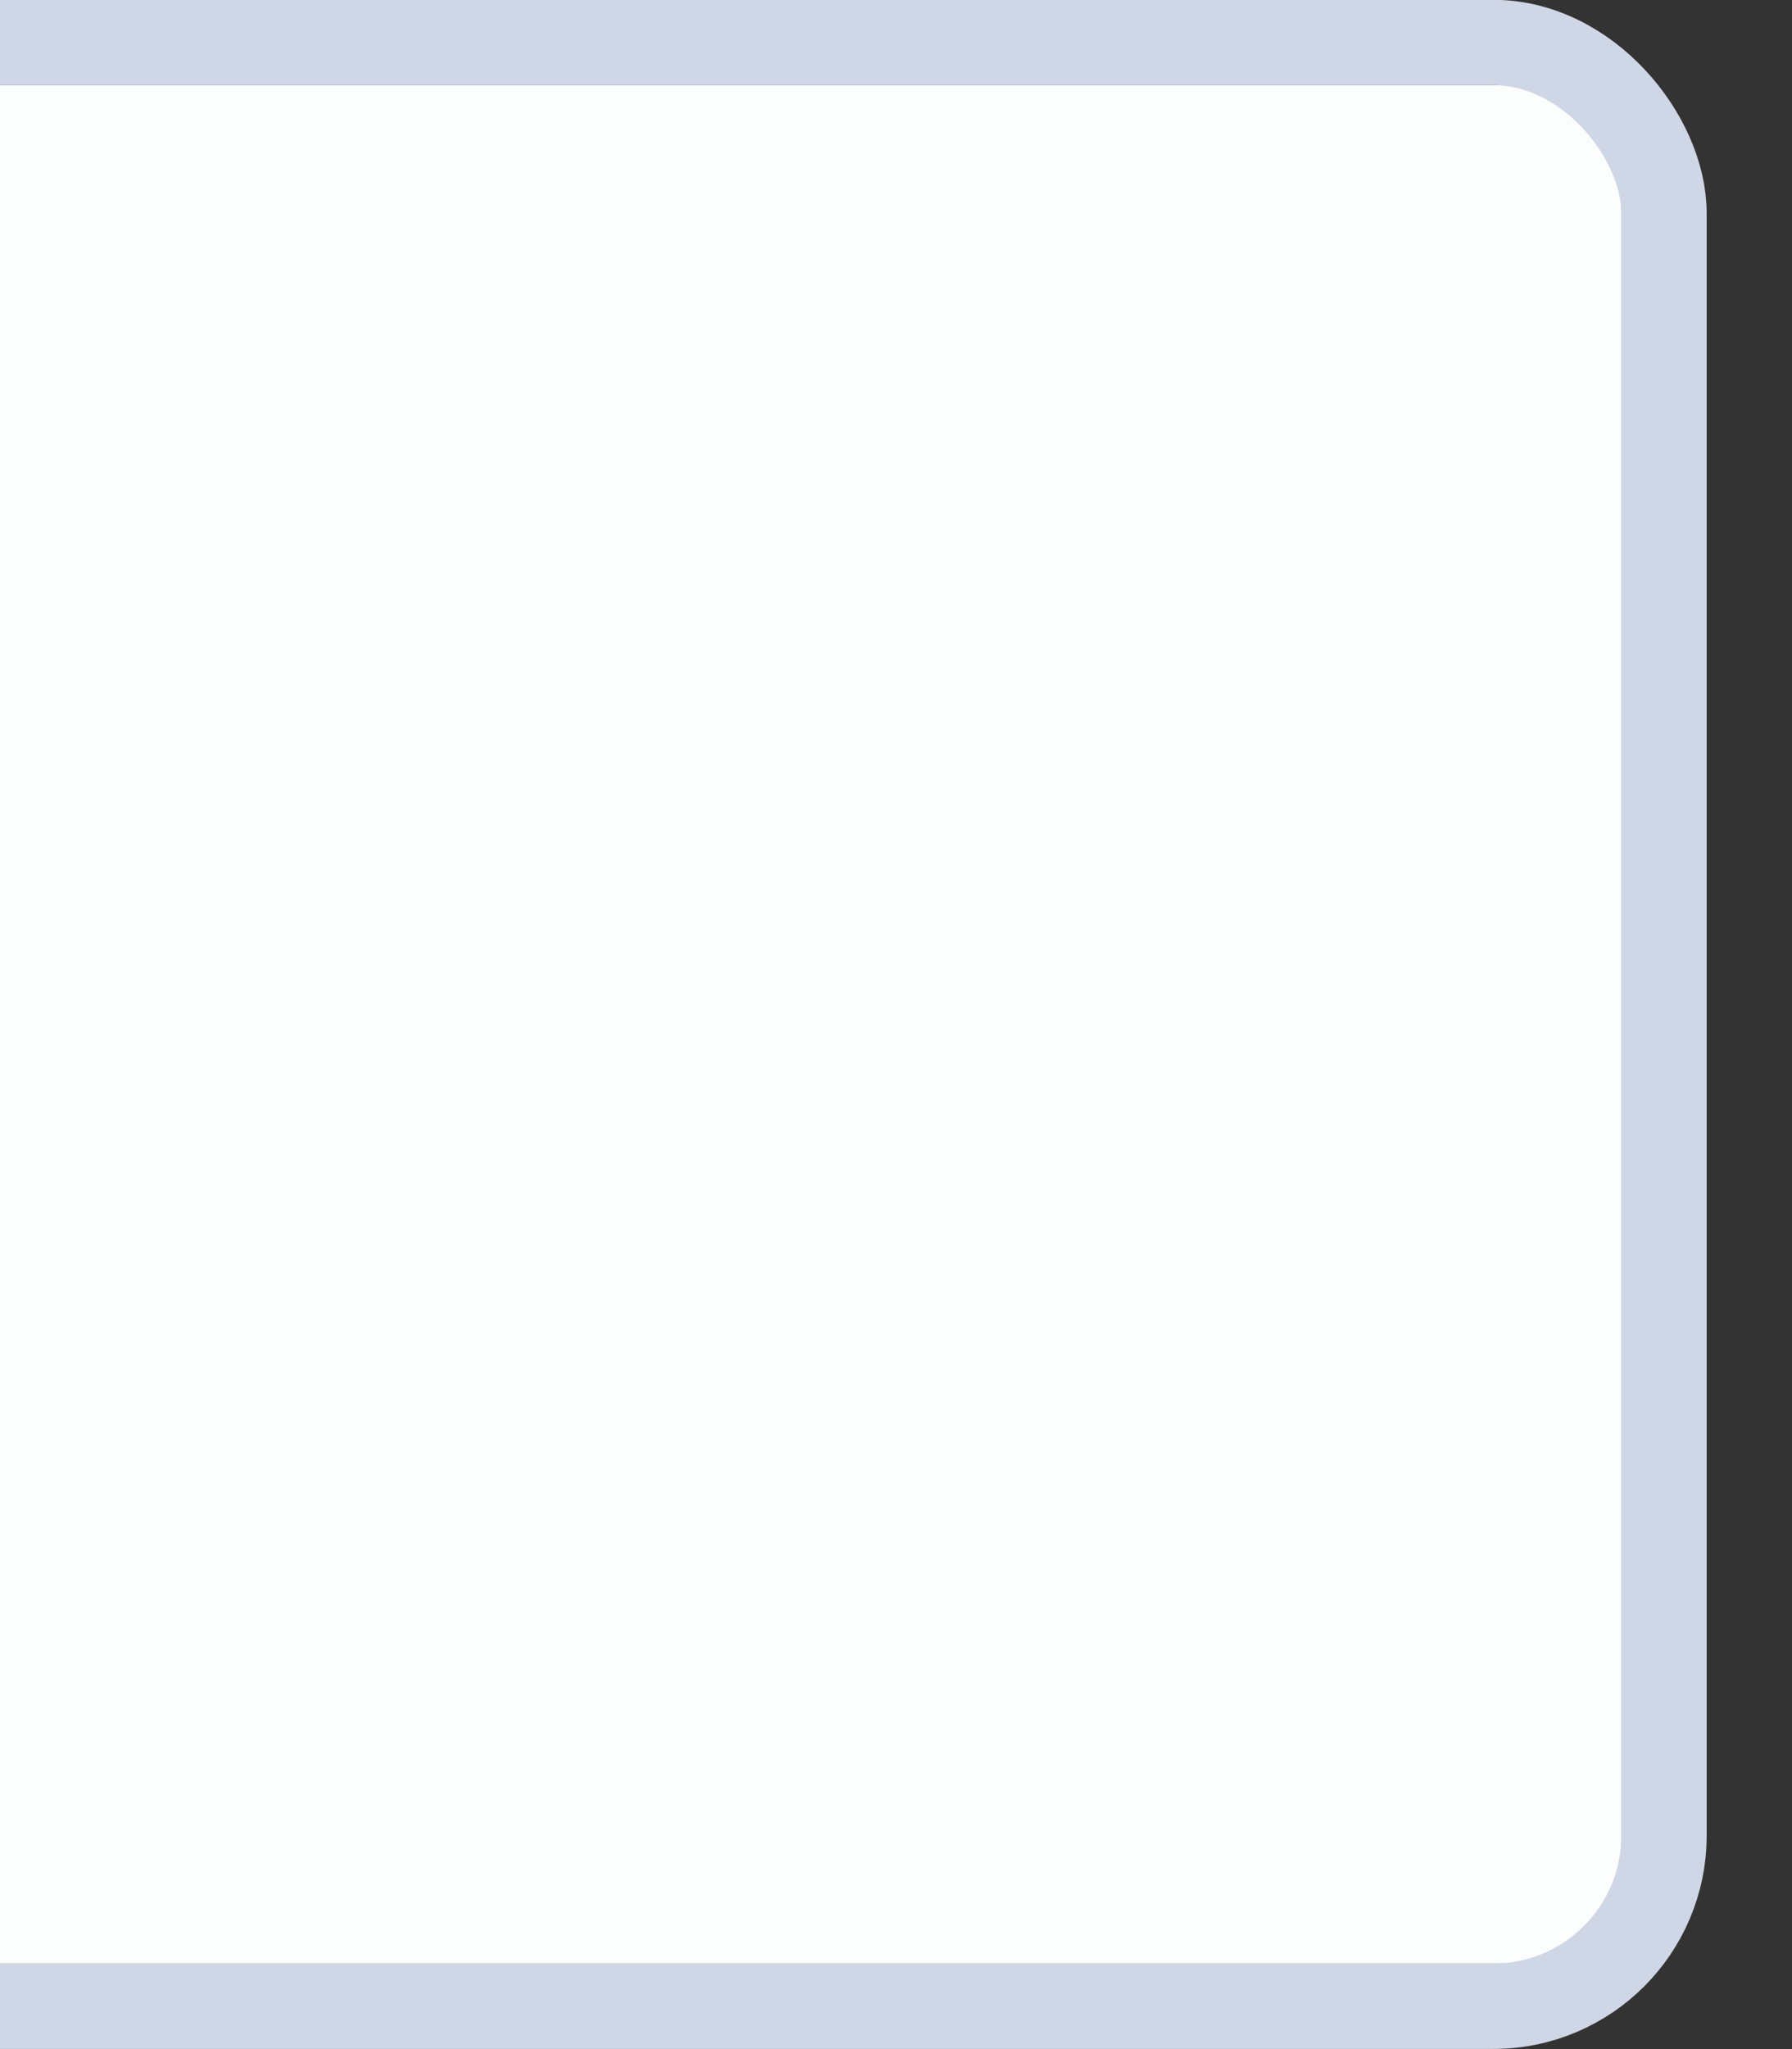 <svg xmlns="http://www.w3.org/2000/svg" width="21" height="24" version="1.1">
    <rect width="100%" height="100%" fill="#333333" stroke="none"/>
    <defs>
        <clipPath id="a">
            <rect x="2" y="-280.64" width="21" height="26" rx="0" ry="0" fill="#ff1616" opacity=".64"/>
        </clipPath>
    </defs>
    <g transform="translate(3 49.638)">
        <g transform="translate(13,140)">
            <g transform="translate(-18 90)" clip-path="url(#a)">
                <rect x="-1" y="-278.64" width="22" height="22" rx="1" ry="1" fill="#fcfdfd"/>
                <rect x="-1.5" y="-279.14" width="23" height="23" rx="2" ry="2" fill="none" stroke="#cfd6e6"/>
                <rect x="-3" y="-279.64" width="26" height="24" fill="none" opacity=".133"/>
            </g>
        </g>
    </g>
</svg>
